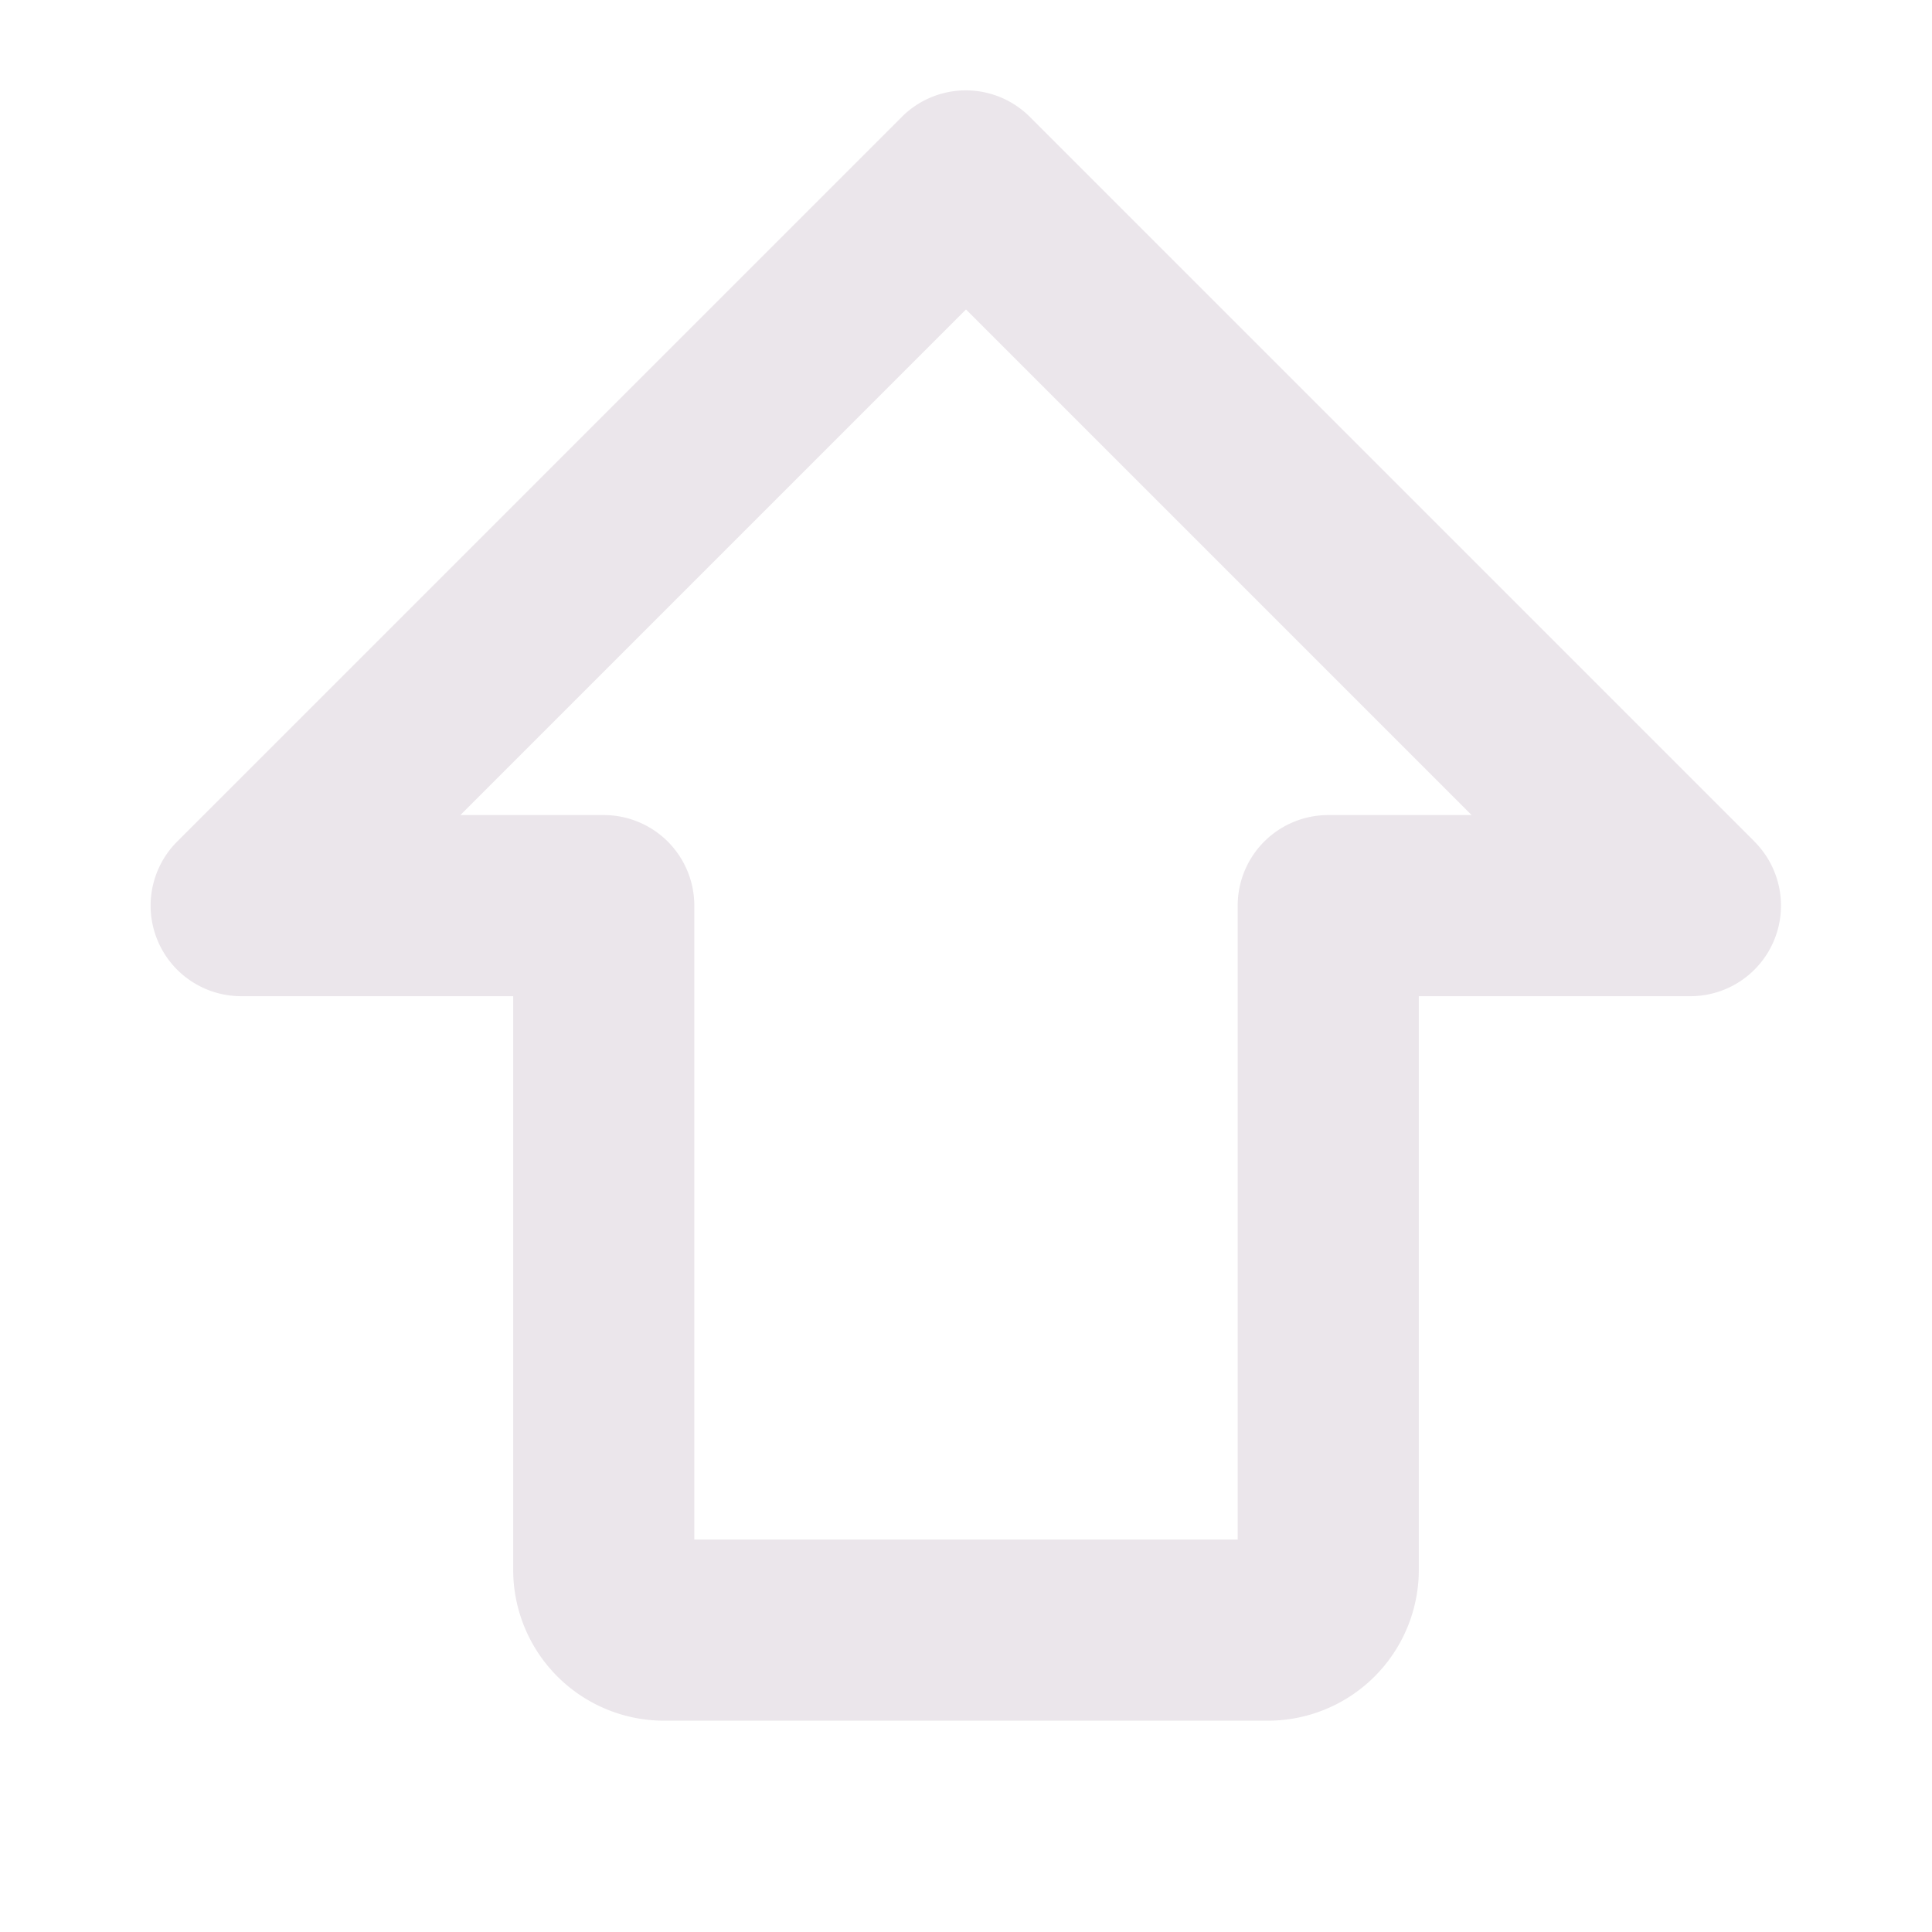 <svg xmlns="http://www.w3.org/2000/svg" width="24" height="24" fill="none" viewBox="0 0 24 24">
  <path fill="#EBE6EB" d="m21.795 10.454-9-9a1.124 1.124 0 0 0-1.594 0l-9 9A1.125 1.125 0 0 0 3 12.375h3.375V19.5a1.875 1.875 0 0 0 1.875 1.875h7.5a1.875 1.875 0 0 0 1.875-1.875v-7.125H21a1.125 1.125 0 0 0 .795-1.92Zm-5.295-.329a1.125 1.125 0 0 0-1.125 1.125v7.875h-6.75V11.25A1.125 1.125 0 0 0 7.5 10.125H5.719L12 3.844l6.281 6.281H16.5Z"/>
</svg>
